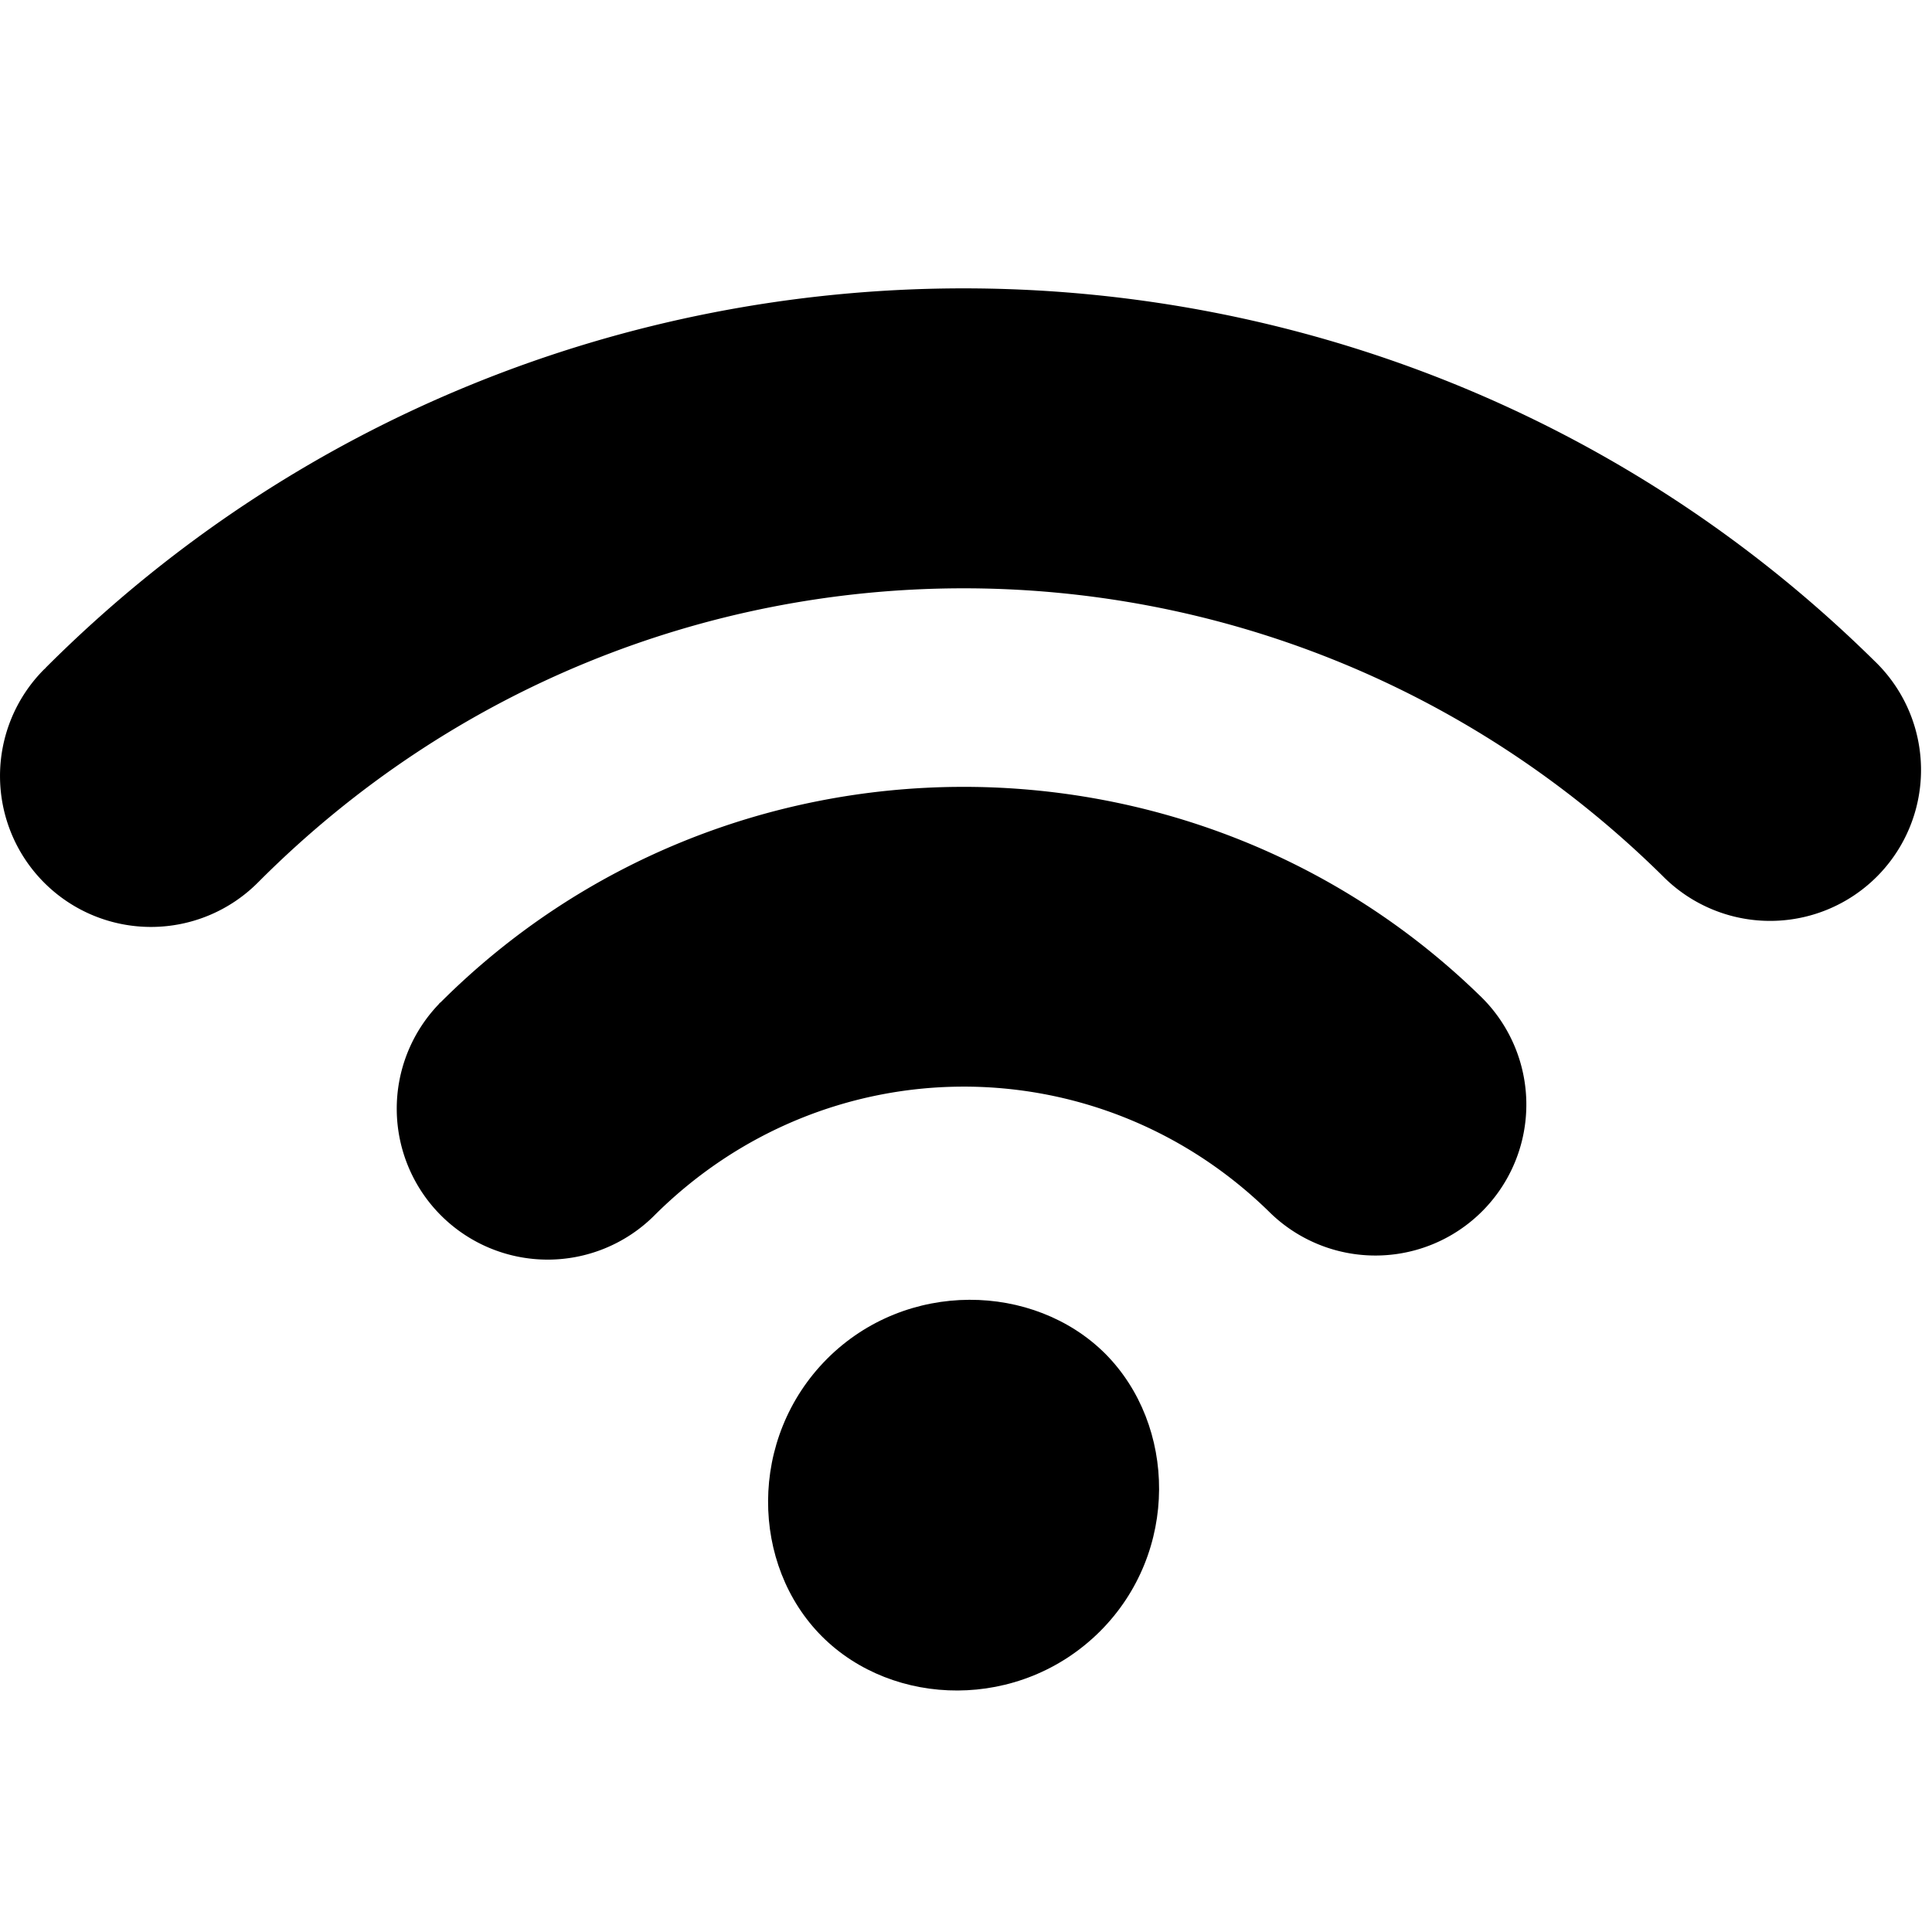 <?xml version='1.0' encoding='UTF-8' standalone='no'?>
<svg xmlns:svg='http://www.w3.org/2000/svg' xmlns='http://www.w3.org/2000/svg' version='1.1' id='svg5326' height='64px' width='64px'>
  <g id='layer1'>
    <path id='path2828' d='M 1.454,22.18 A 5.001,5.001 0 0 0 8.549,29.23 C 8.559,29.22 8.579,29.2 8.589,29.19 21.46,16.31 42.14,16.26 55.07,29.01 A 5,5 0 1 0 62.09,21.89 C 45.33,5.365 18.19,5.439 1.514,22.12 1.514,22.13 1.474,22.16 1.454,22.18 z' style='font-size:medium;font-style:normal;font-variant:normal;font-weight:normal;font-stretch:normal;text-indent:0;text-align:start;text-decoration:none;line-height:normal;letter-spacing:normal;word-spacing:normal;text-transform:none;direction:ltr;block-progression:tb;writing-mode:lr-tb;text-anchor:start;color:#000000;fill:#000000;fill-opacity:1;stroke:none;stroke-width:10;marker:none;visibility:visible;display:inline;overflow:visible;enable-background:accumulate;font-family:Andale Mono;-inkscape-font-specification:Andale Mono'/>
    <path id='path3602' d='M 27.4,45.01 C 24.77,47.65 24.87,51.85 27.23,54.21 29.59,56.57 33.79,56.68 36.44,54.04 39.07,51.41 38.97,47.21 36.61,44.84 34.25,42.49 30.03,42.38 27.4,45.01 z' style='font-size:medium;font-style:normal;font-variant:normal;font-weight:normal;font-stretch:normal;text-indent:0;text-align:start;text-decoration:none;line-height:normal;letter-spacing:normal;word-spacing:normal;text-transform:none;direction:ltr;block-progression:tb;writing-mode:lr-tb;text-anchor:start;color:#000000;fill:#000000;fill-opacity:1;stroke:none;stroke-width:228.488;marker:none;visibility:visible;display:inline;overflow:visible;enable-background:accumulate;font-family:Andale Mono;-inkscape-font-specification:Andale Mono'/>
    <path id='path3604' d='M 14.53,33.27 A 5,5 0 0 0 21.64,40.3 C 21.64,40.3 21.64,40.3 21.66,40.28 27.32,34.62 36.32,34.57 42.02,40.12 A 5,5 0 1 0 49.01,32.97 C 39.45,23.68 24.03,23.77 14.59,33.21 14.58,33.21 14.55,33.24 14.53,33.27 z' style='font-size:medium;font-style:normal;font-variant:normal;font-weight:normal;font-stretch:normal;text-indent:0;text-align:start;text-decoration:none;line-height:normal;letter-spacing:normal;word-spacing:normal;text-transform:none;direction:ltr;block-progression:tb;writing-mode:lr-tb;text-anchor:start;color:#000000;fill:#000000;fill-opacity:1;stroke:none;stroke-width:10;marker:none;visibility:visible;display:inline;overflow:visible;enable-background:accumulate;font-family:Andale Mono;-inkscape-font-specification:Andale Mono'/>
  </g>
</svg>